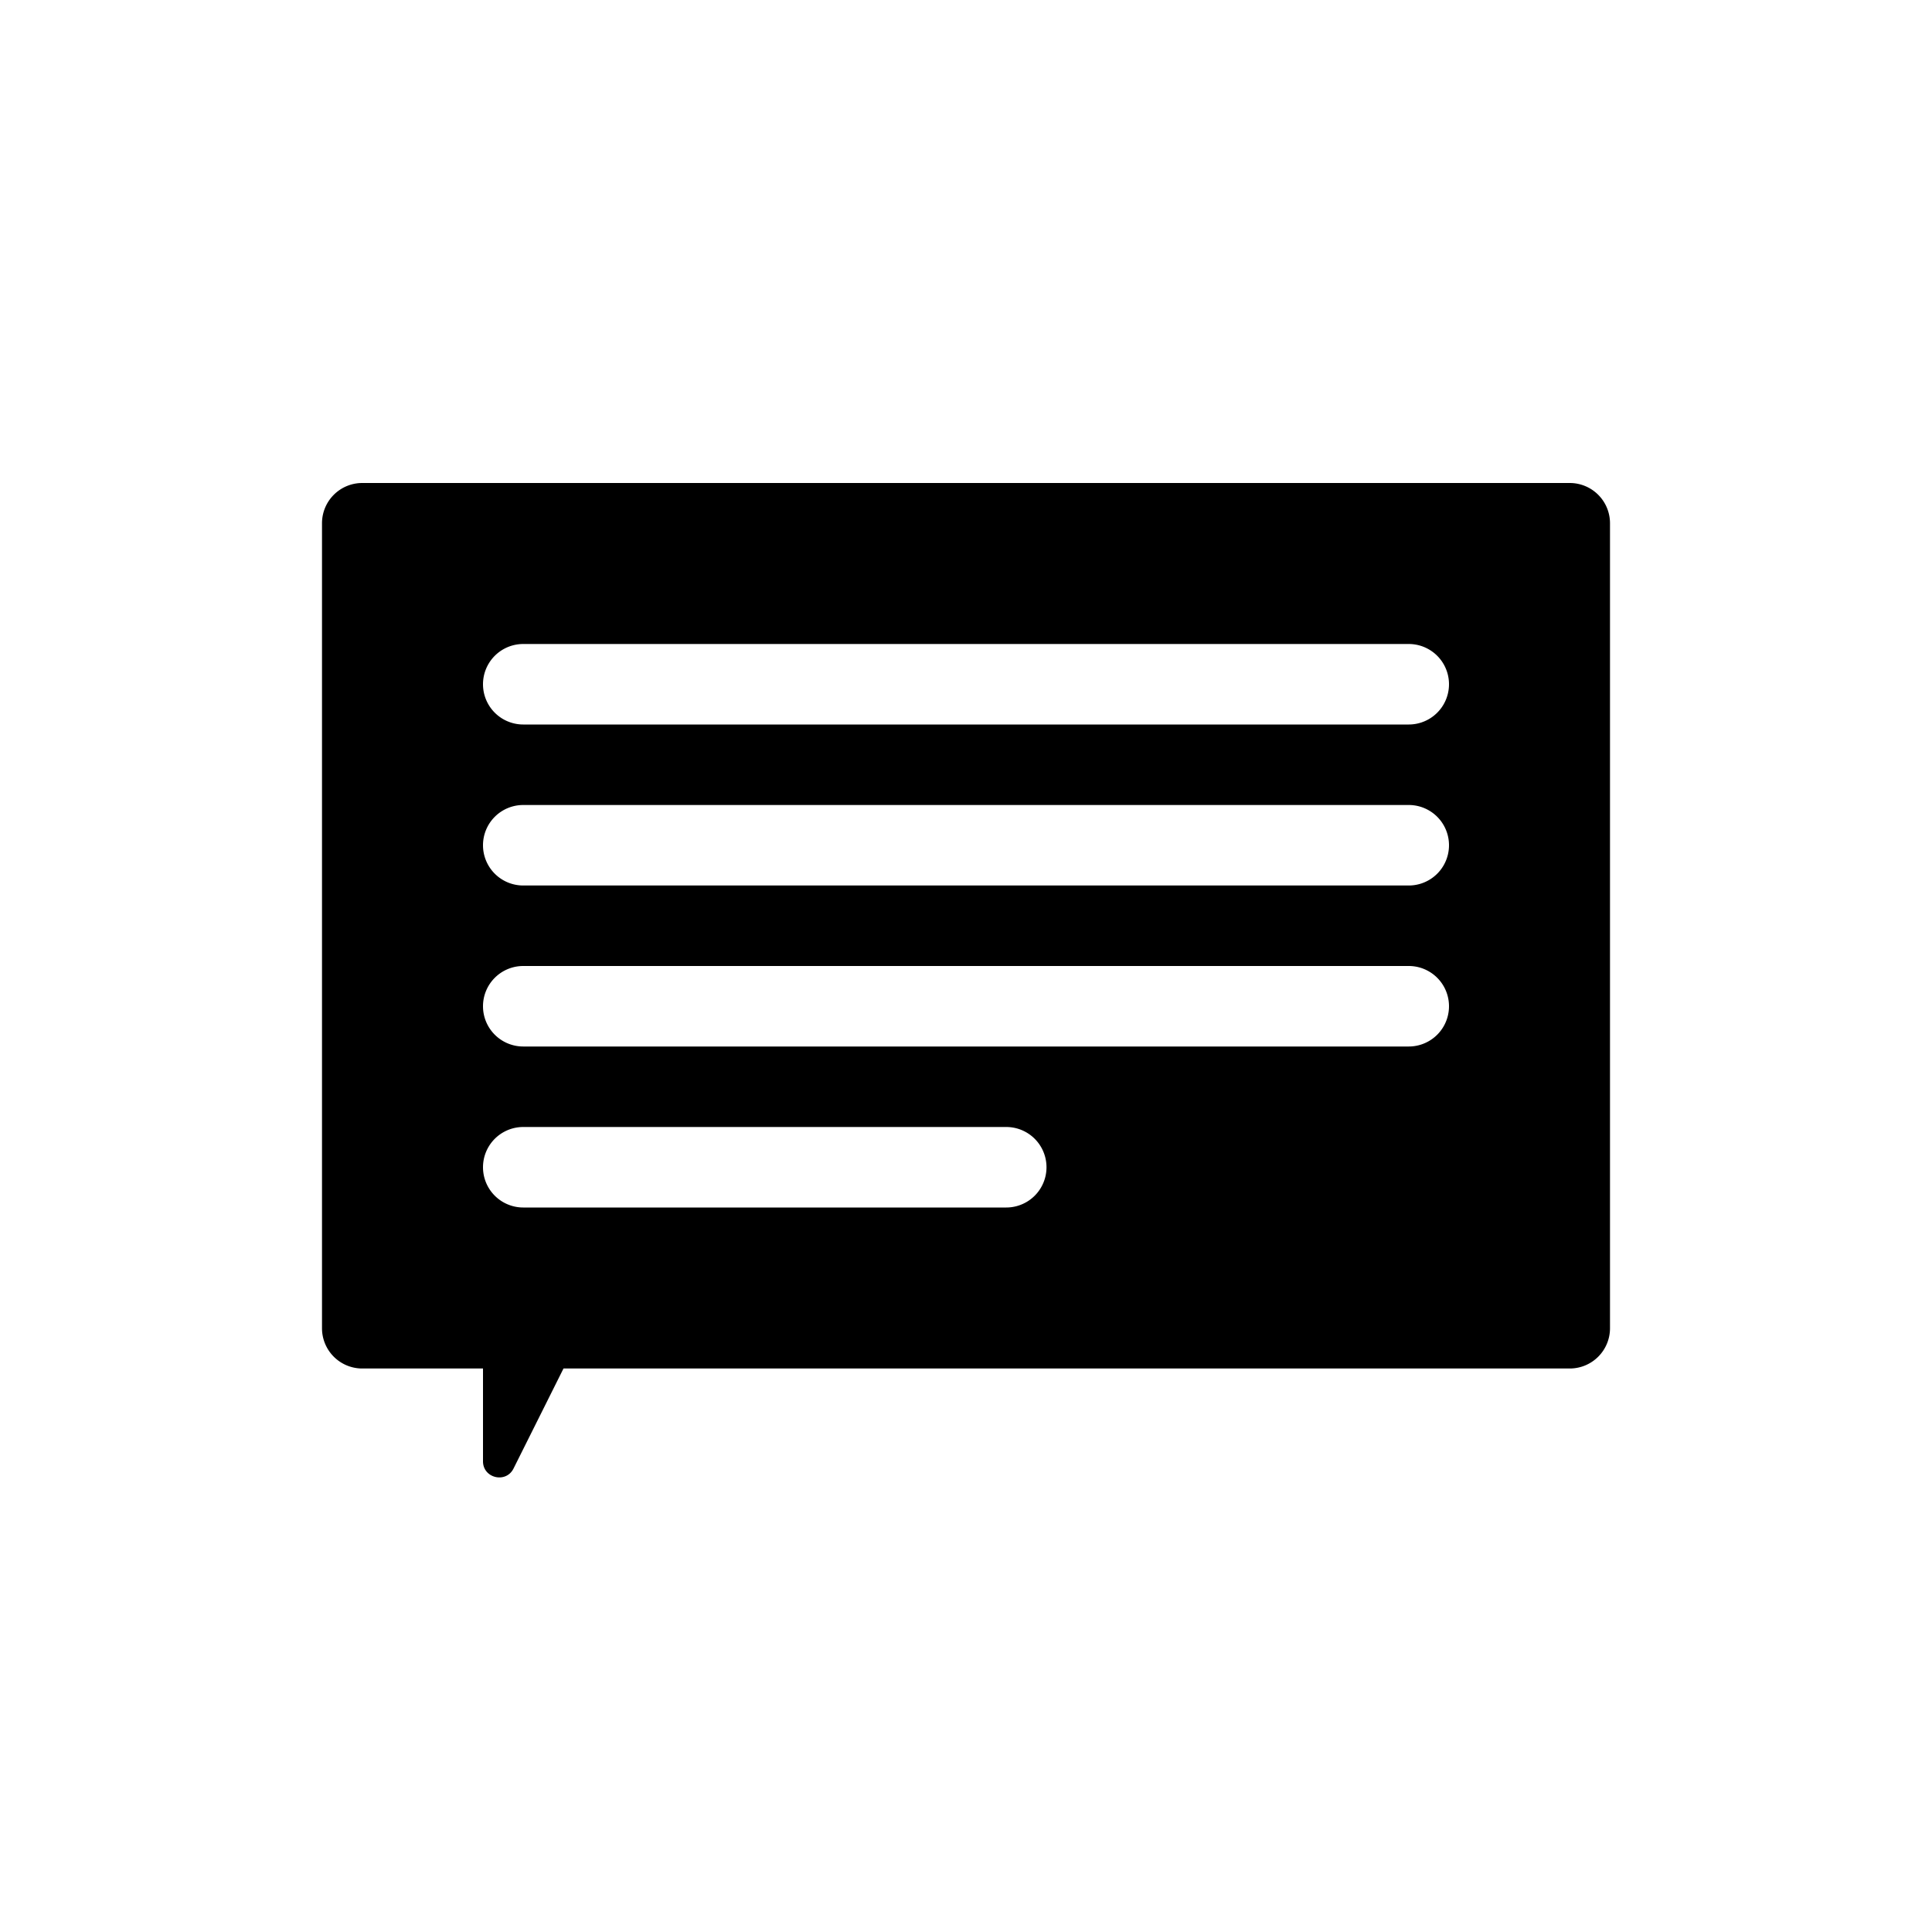 <svg xmlns="http://www.w3.org/2000/svg" viewBox="0 0 24 24">
  <path fill="black" fill-rule="evenodd" d="M4.5 6a.5.5 0 00-.5.5v10a.5.5 0 00.5.5H6v1.153c0 .21.285.278.379.09L7 17h12.5a.5.5 0 00.5-.5v-10a.5.5 0 00-.5-.5h-15zm2 3a.5.5 0 010-1h11a.5.5 0 010 1h-11zM6 10.5a.5.5 0 01.5-.5h11a.5.5 0 010 1h-11a.5.5 0 01-.5-.5zm.5 3.5a.5.5 0 000 1h6a.5.5 0 000-1h-6zM6 12.5a.5.5 0 01.5-.5h11a.5.5 0 010 1h-11a.5.5 0 01-.5-.5z" clip-rule="evenodd"/>
</svg>

